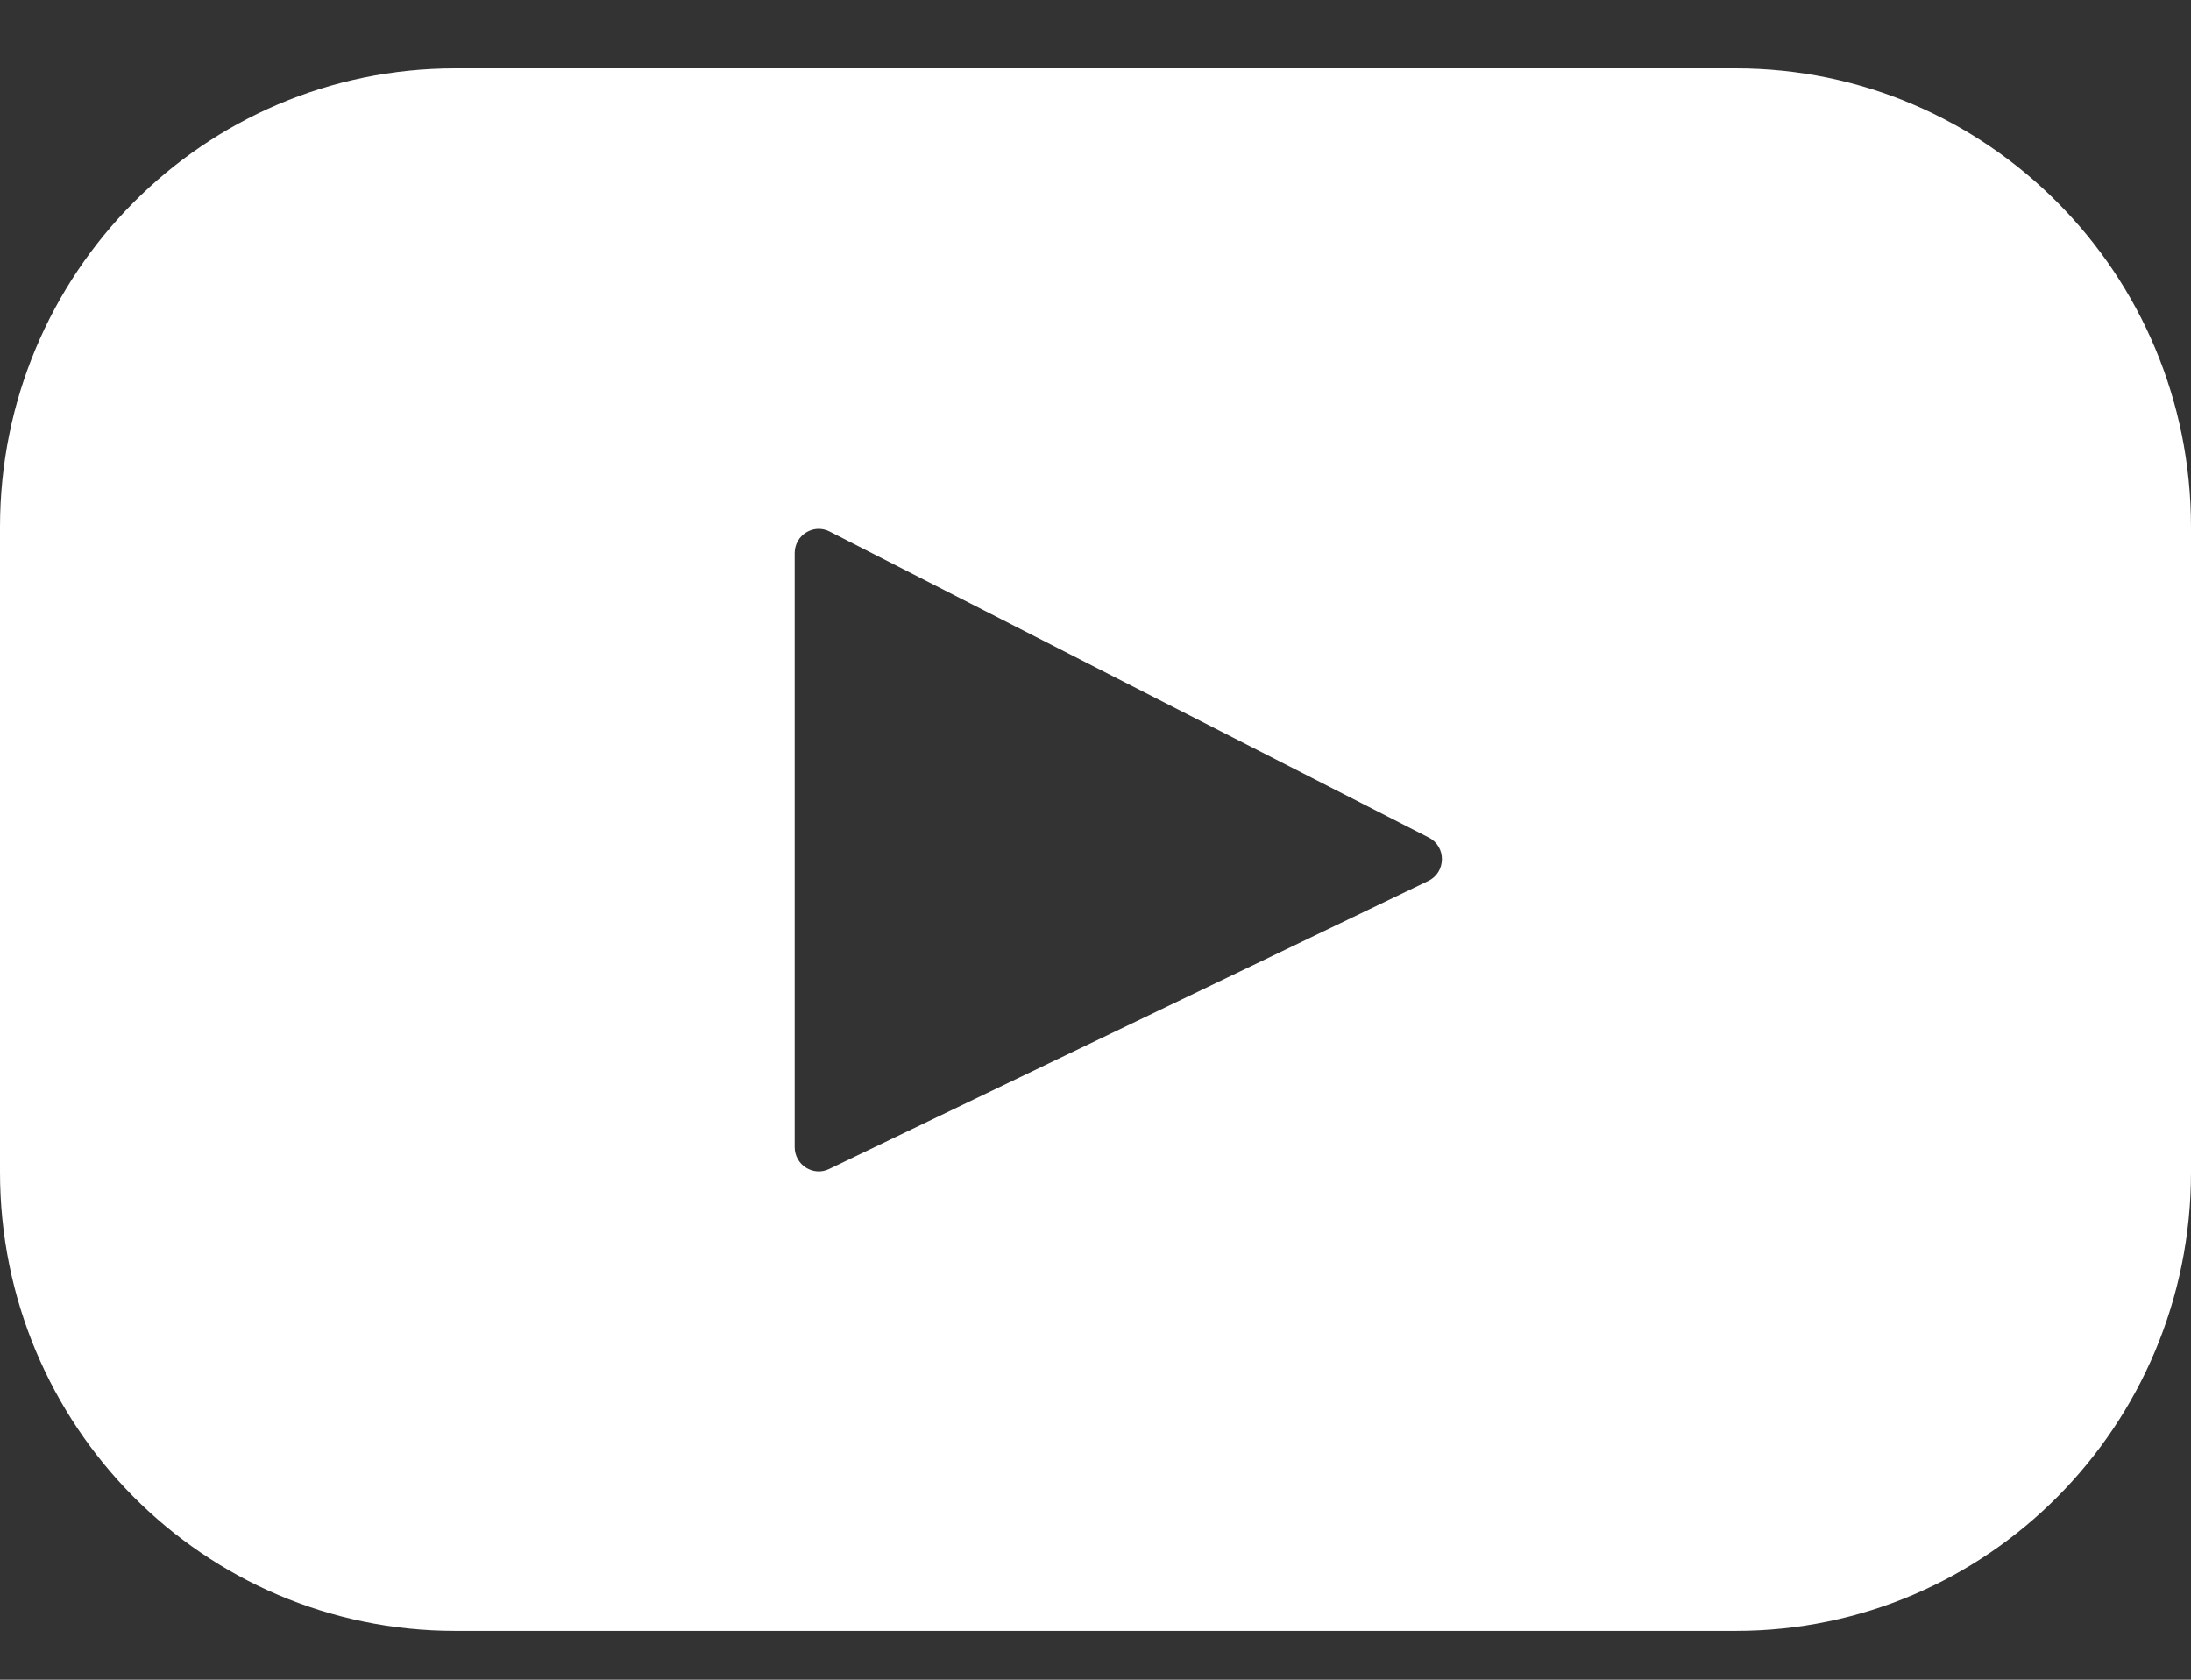 <svg width="30" height="23" viewBox="0 0 30 23" fill="none" xmlns="http://www.w3.org/2000/svg">
<rect x="0" y="0" width="30" height="23" fill="#333333" stroke="none"/>
<path d="M23.769 0.936H6.231C2.79 0.936 0 3.747 0 7.215V16.052C0 19.52 2.79 22.331 6.231 22.331H23.769C27.21 22.331 30 19.52 30 16.052V7.215C30 3.747 27.21 0.936 23.769 0.936ZM19.556 12.063L11.352 16.007C11.134 16.112 10.881 15.951 10.881 15.707V7.574C10.881 7.326 11.14 7.166 11.359 7.278L19.563 11.468C19.807 11.592 19.802 11.945 19.556 12.063Z" fill="white"/>
</svg>
